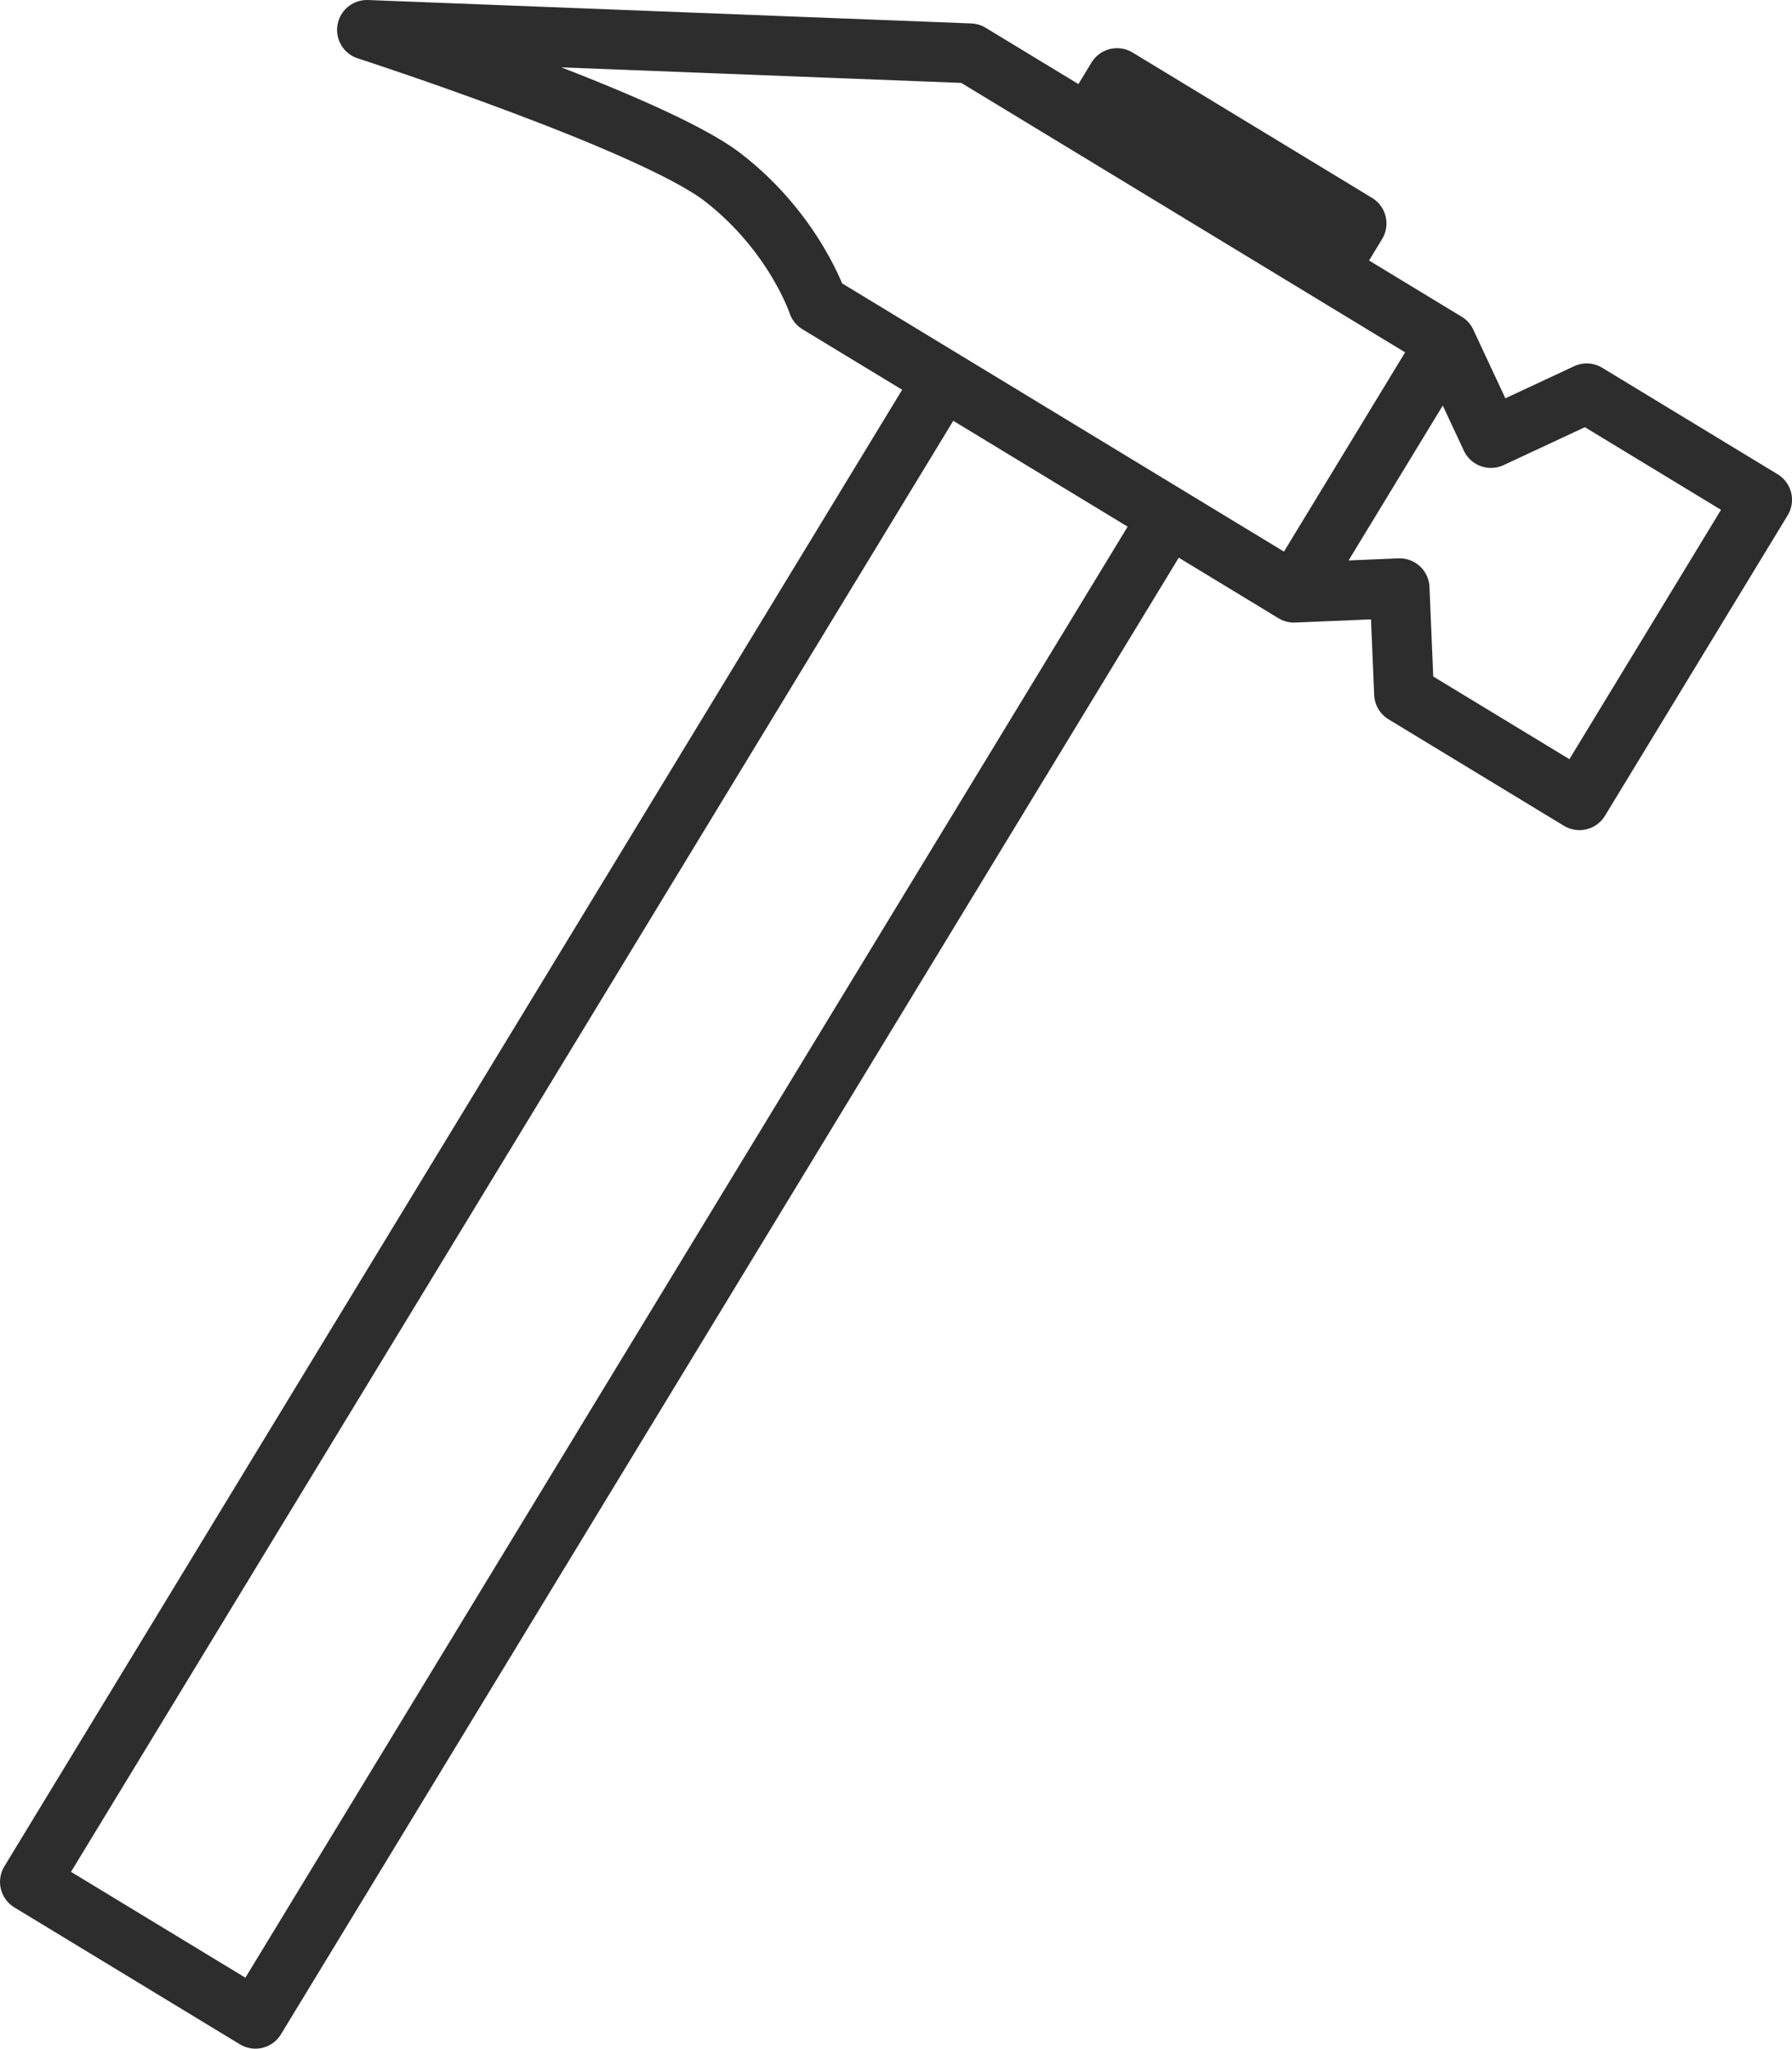 <?xml version="1.0" encoding="UTF-8" standalone="no"?>
<!-- Created with Inkscape (http://www.inkscape.org/) -->

<svg
   width="307.546"
   height="351.526"
   viewBox="0 0 79.962 91.397"
   version="1.1"
   id="svg1"
   xmlns="http://www.w3.org/2000/svg"
   xmlns:svg="http://www.w3.org/2000/svg">
  <defs
     id="defs1" />
  <g
     id="g177"
     style="display:inline"
     transform="translate(-29.198,-17.452)">
    <path
       id="rect368"
       style="fill:none;stroke:#2d2d2d;stroke-width:2.668;stroke-linecap:round;stroke-linejoin:round;paint-order:markers fill stroke"
       d="m 79.043,20.935 10.688,6.487 -0.788,1.295 -10.688,-6.487 z M 93.731,32.724 95.726,36.994 100,35 l 7.826,4.75 -8.151,13.403 -7.826,-4.75 -0.198,-4.708 -4.713,0.198 6.792,-11.169 M 65.696,31 86.938,43.893 93.731,32.724 72.488,19.831 45.572,18.786 c 0,0 12.699,4.112 15.893,6.588 3.193,2.475 4.232,5.627 4.232,5.627 m -35.164,70.408 10.062,6.107 40.754,-67.015 -10.062,-6.107 z" />
  </g>
</svg>
